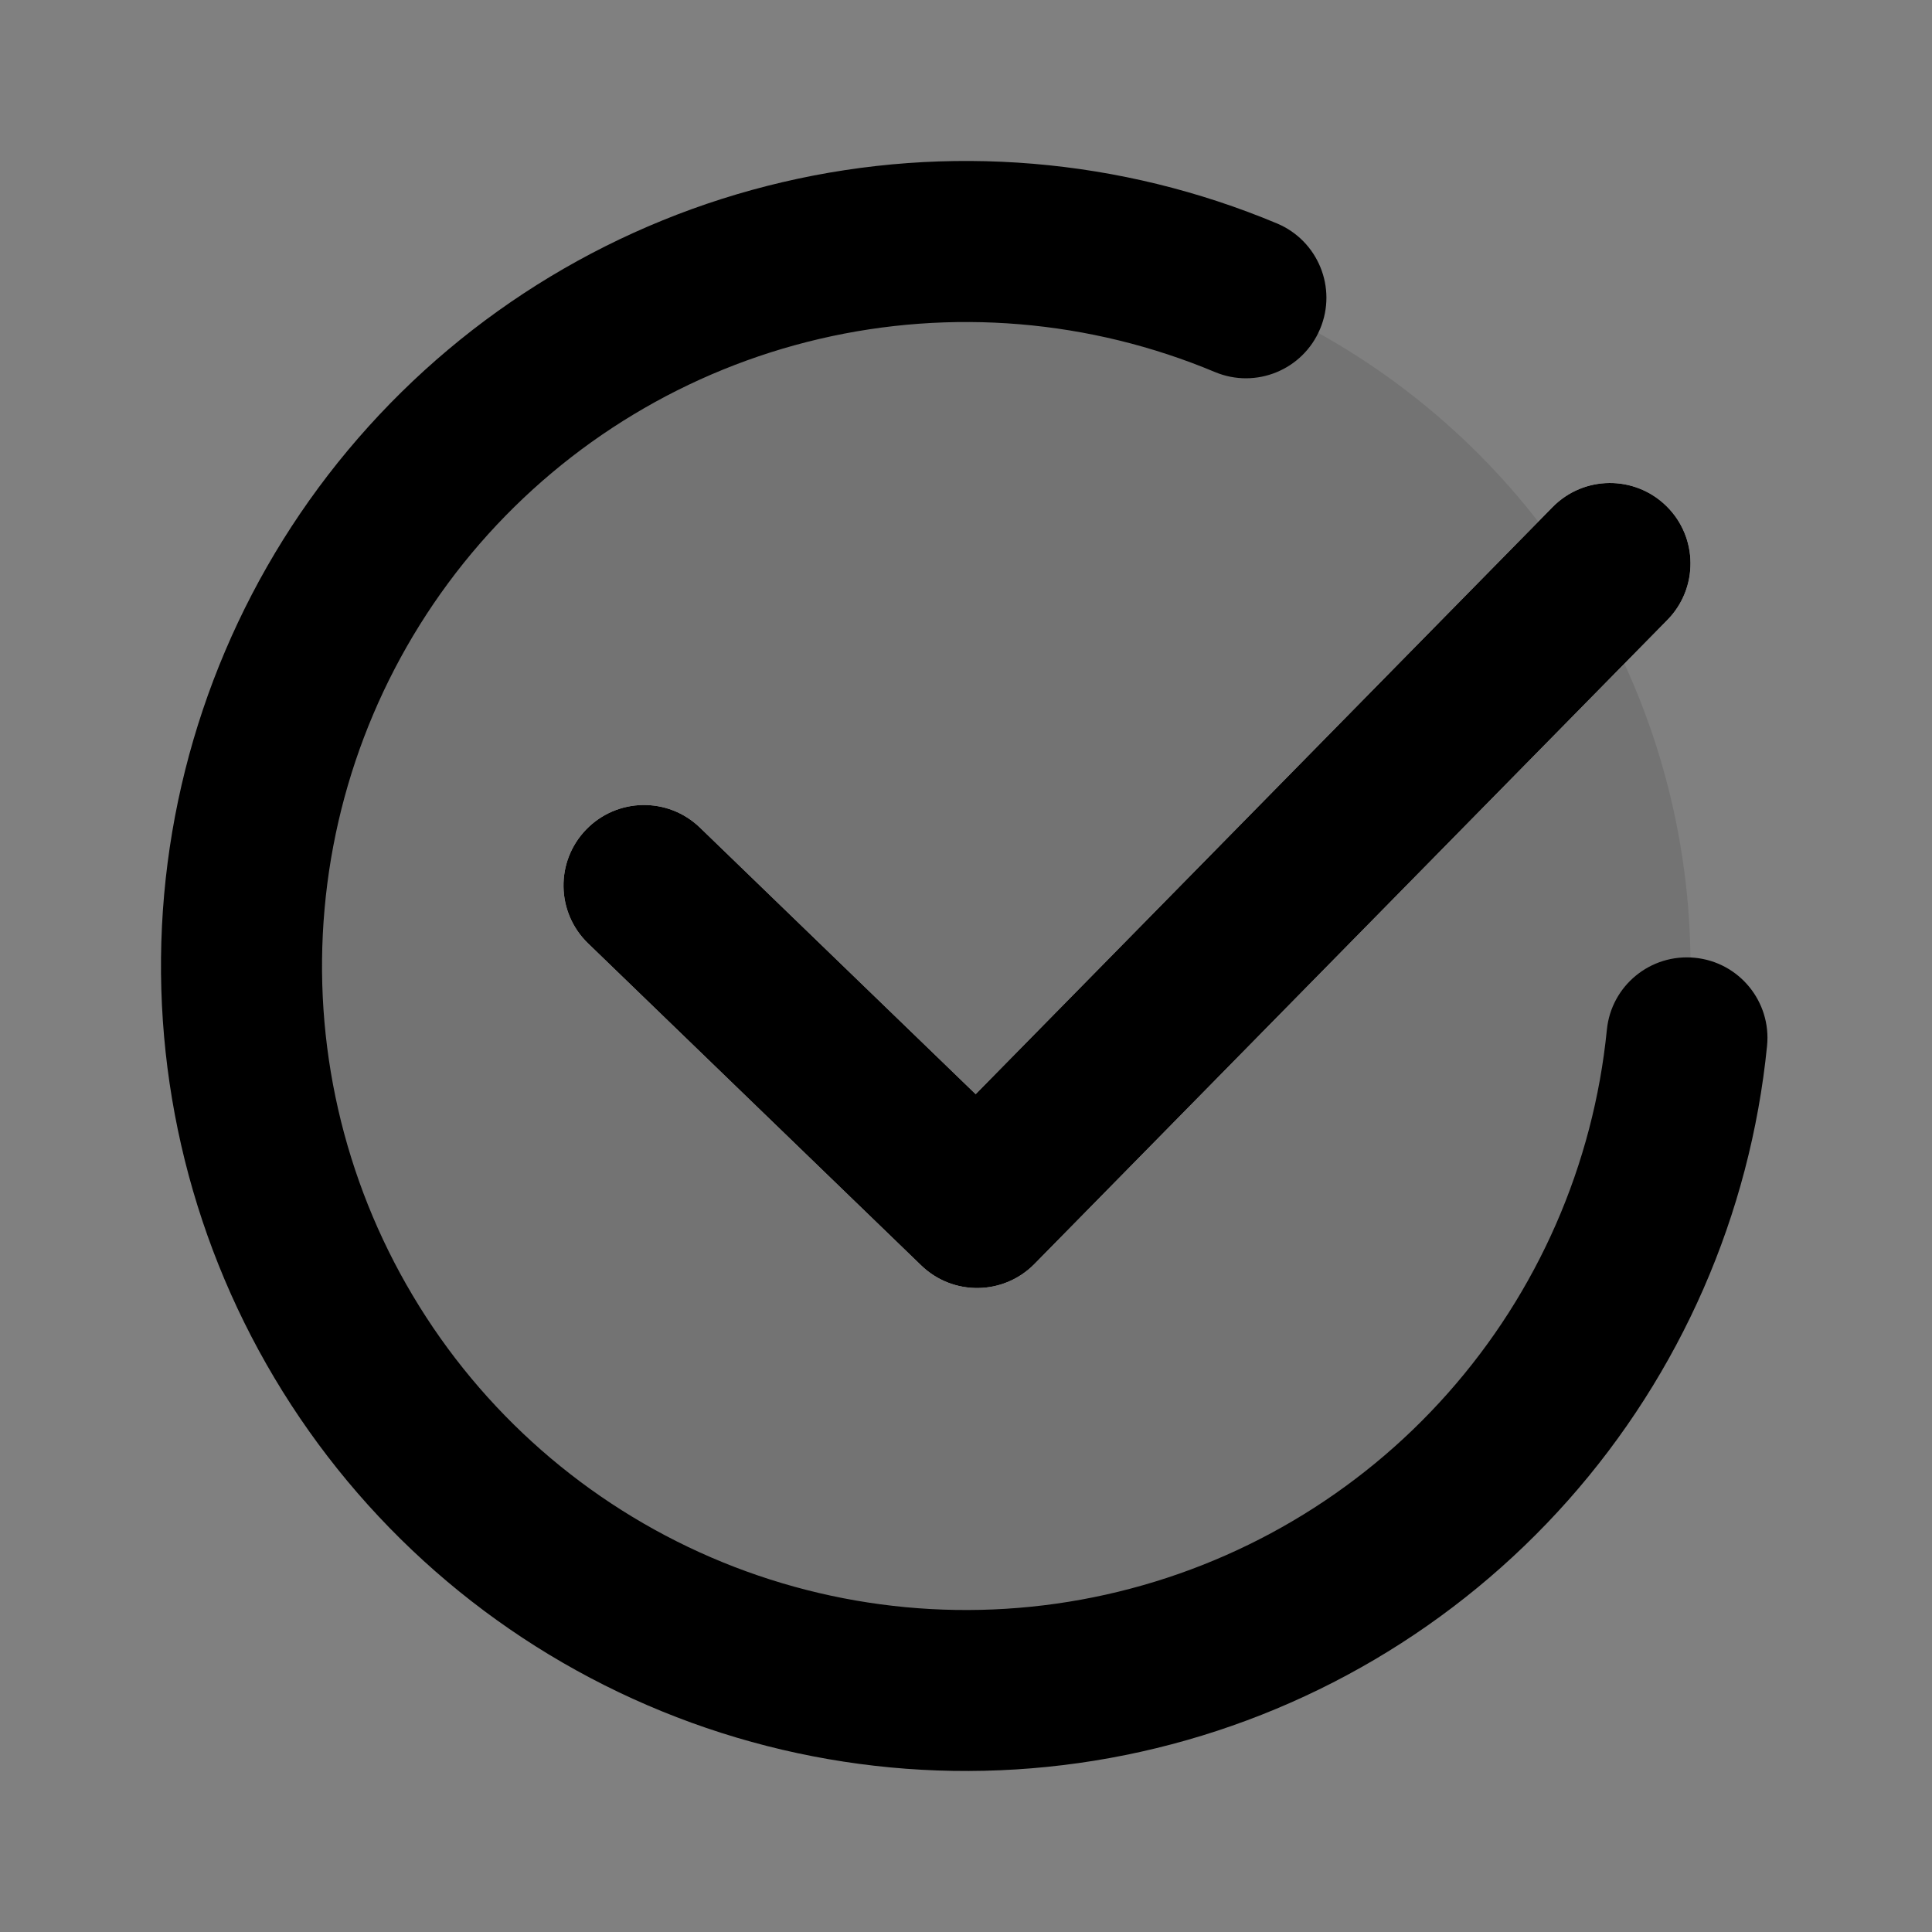 <svg width="24" height="24" viewBox="0 0 24 24" fill="none" xmlns="http://www.w3.org/2000/svg">
<rect x="0" y="0" width="24" height="24" fill="#808080" stroke="none"/>
<circle cx="12" cy="12" r="9" fill="black" fill-opacity="0.1"/>
<path fill-rule="evenodd" clip-rule="evenodd" d="M20.701 6.287C21.095 6.674 21.1 7.307 20.713 7.701L12.851 15.701C12.466 16.093 11.838 16.101 11.443 15.719L7.305 11.719C6.908 11.335 6.897 10.702 7.281 10.305C7.665 9.908 8.298 9.897 8.695 10.281L12.12 13.592L19.287 6.299C19.674 5.905 20.307 5.9 20.701 6.287Z" fill="white"/>
<path fill-rule="evenodd" clip-rule="evenodd" d="M20.701 6.287C21.095 6.674 21.1 7.307 20.713 7.701L12.851 15.701C12.466 16.093 11.838 16.101 11.443 15.719L7.305 11.719C6.908 11.335 6.897 10.702 7.281 10.305C7.665 9.908 8.298 9.897 8.695 10.281L12.12 13.592L19.287 6.299C19.674 5.905 20.307 5.9 20.701 6.287Z" fill="black"/>
<path fill-rule="evenodd" clip-rule="evenodd" d="M15.091 4.621C13.538 3.971 11.819 3.827 10.18 4.21C8.54 4.593 7.063 5.484 5.959 6.755C4.856 8.026 4.181 9.613 4.032 11.29C3.882 12.967 4.266 14.649 5.128 16.095C5.989 17.542 7.286 18.679 8.832 19.346C10.378 20.013 12.095 20.175 13.738 19.809C15.382 19.443 16.868 18.568 17.985 17.308C19.102 16.049 19.794 14.469 19.961 12.793C20.015 12.244 20.505 11.843 21.055 11.898C21.604 11.952 22.006 12.442 21.951 12.992C21.742 15.086 20.878 17.061 19.481 18.636C18.085 20.21 16.227 21.304 14.173 21.761C12.118 22.218 9.972 22.016 8.04 21.182C6.107 20.349 4.487 18.927 3.41 17.119C2.332 15.311 1.853 13.209 2.039 11.113C2.226 9.017 3.069 7.033 4.449 5.444C5.829 3.854 7.675 2.741 9.725 2.262C11.774 1.783 13.922 1.963 15.864 2.776C16.373 2.99 16.613 3.576 16.399 4.085C16.186 4.595 15.6 4.835 15.091 4.621Z" fill="black"/>
</svg>
